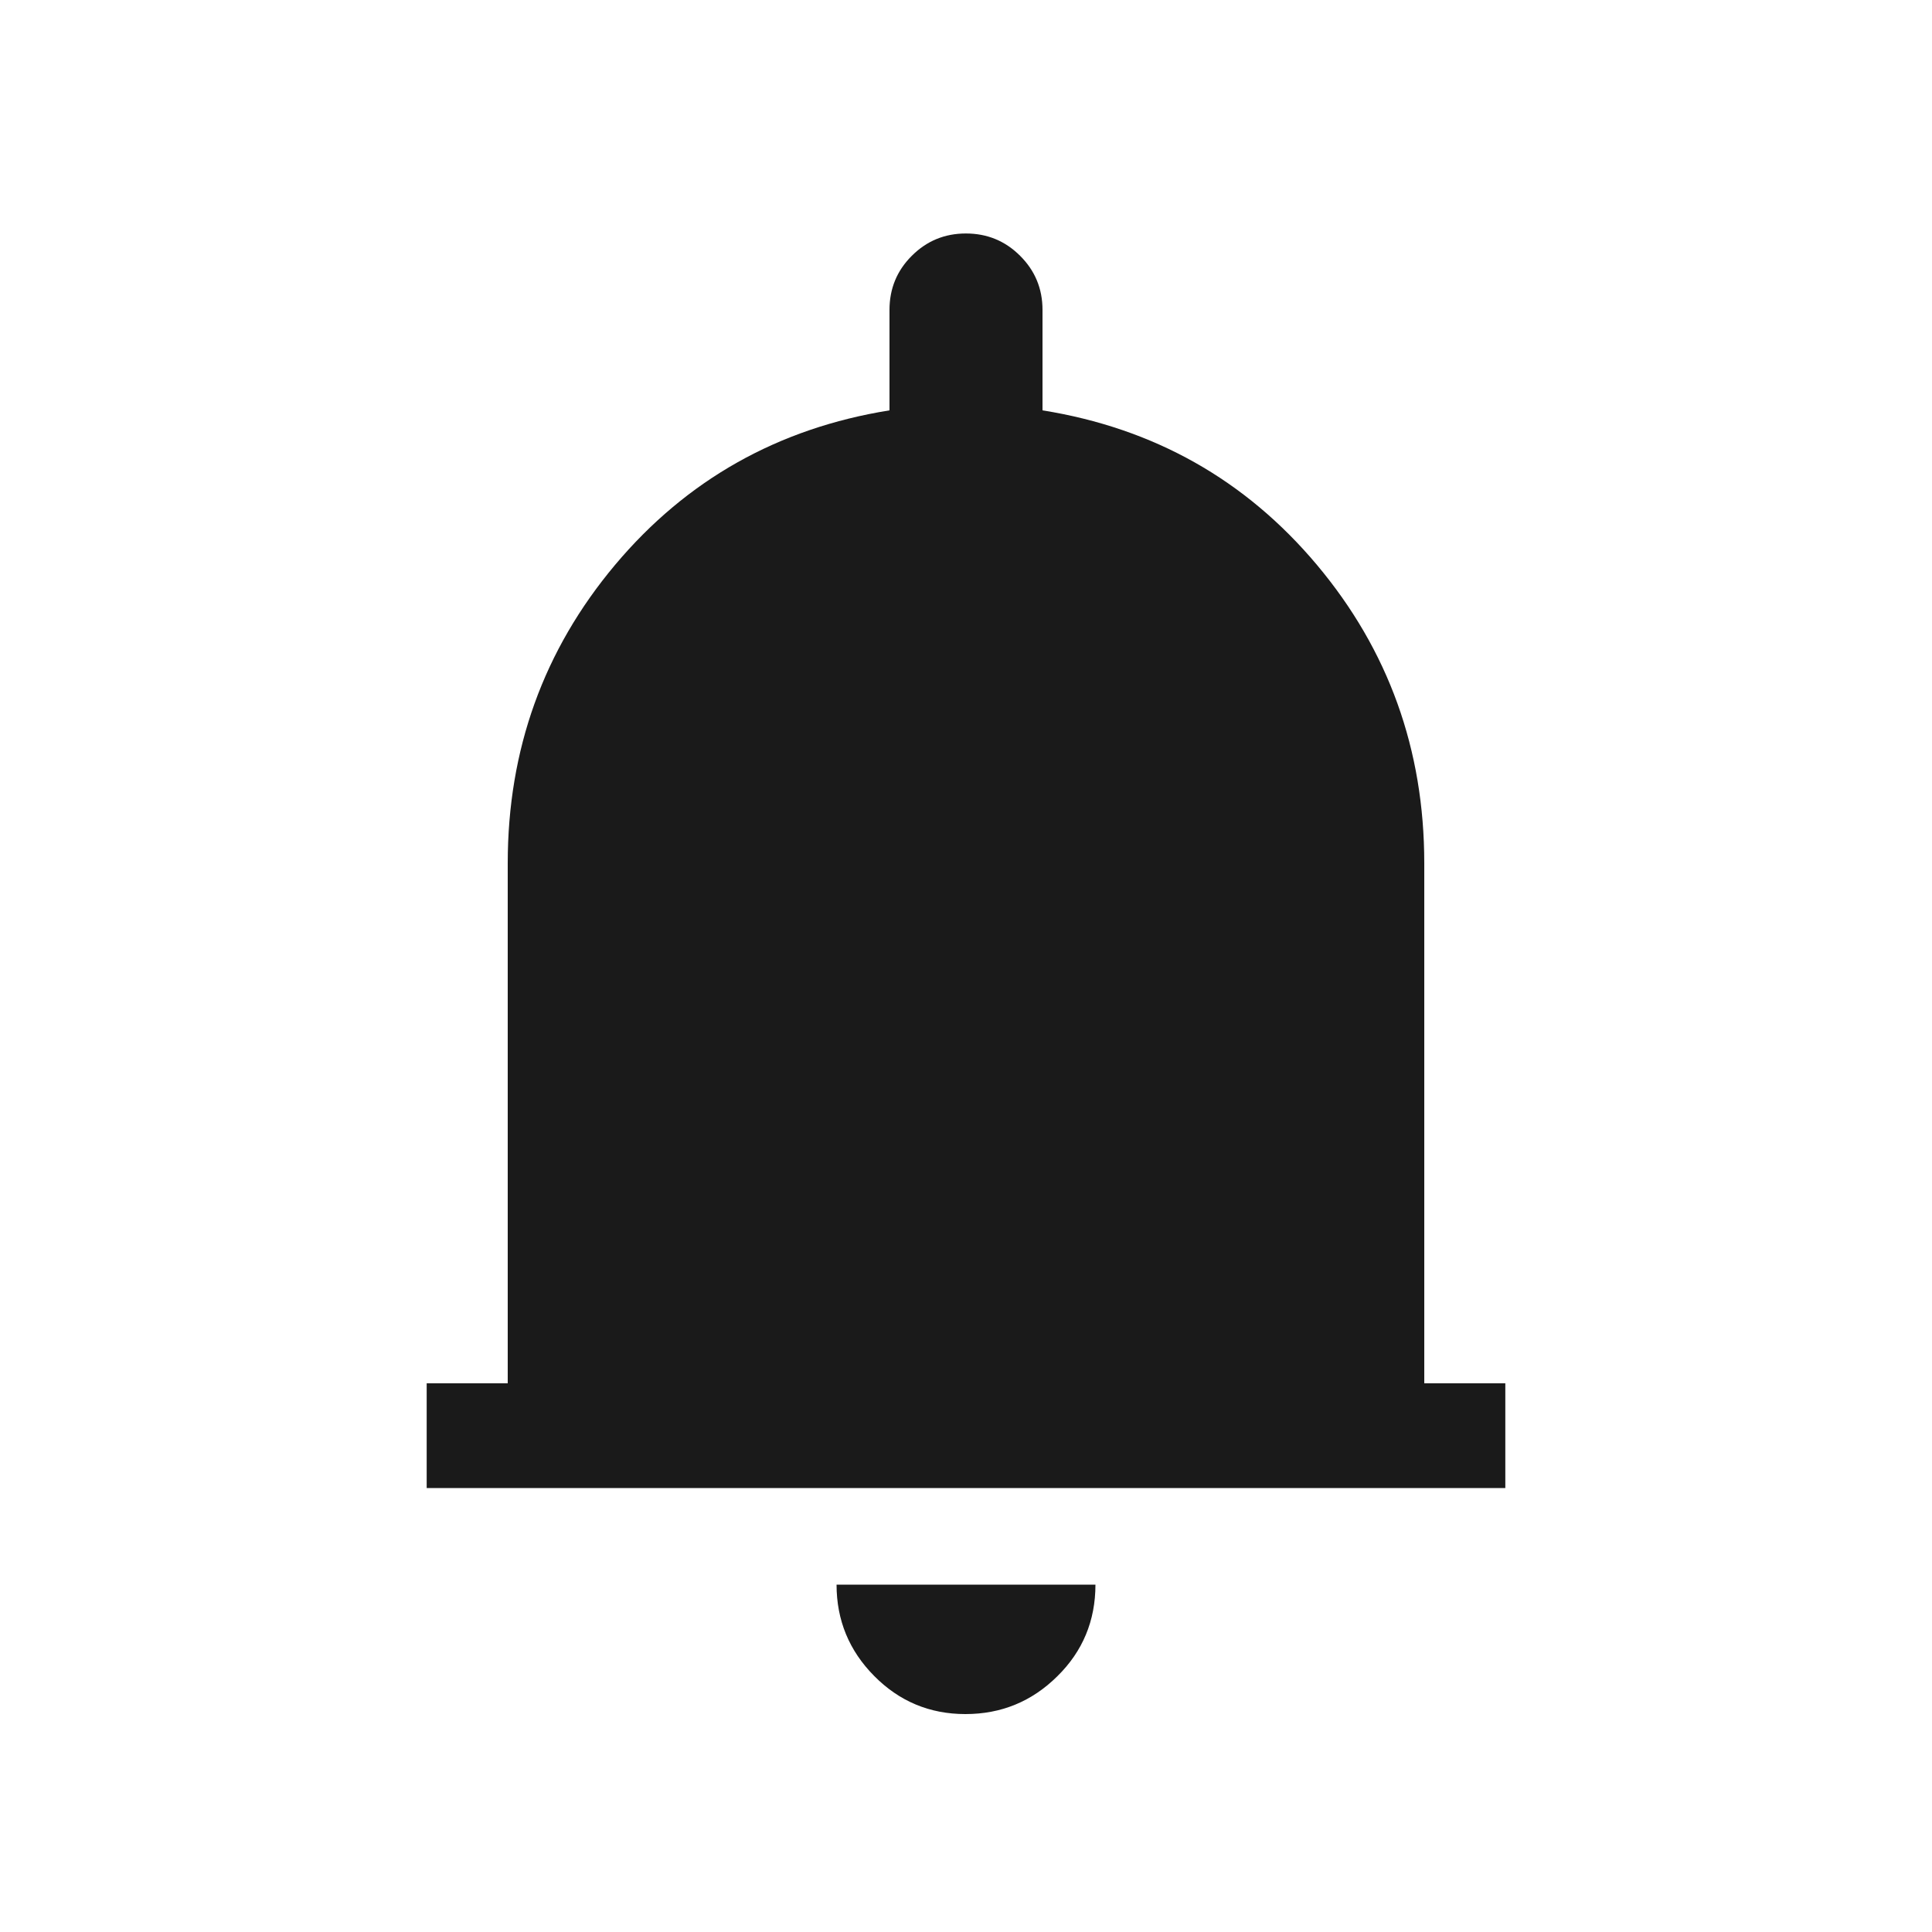 <svg xmlns="http://www.w3.org/2000/svg" width="20" height="20" viewBox="0 0 20 20" fill="none">
  <path d="M4.417 15.404V14.32H5.256V8.936C5.256 7.76 5.627 6.73 6.367 5.848C7.107 4.967 8.055 4.433 9.208 4.248V3.208C9.208 2.988 9.285 2.801 9.439 2.648C9.593 2.494 9.779 2.417 9.999 2.417C10.219 2.417 10.406 2.494 10.56 2.648C10.714 2.801 10.792 2.988 10.792 3.208V4.248C11.946 4.433 12.893 4.967 13.633 5.848C14.373 6.73 14.744 7.76 14.744 8.936V14.32H15.583V15.404H4.417ZM9.994 17.744C9.624 17.744 9.309 17.612 9.05 17.35C8.79 17.088 8.66 16.772 8.66 16.404H11.34C11.34 16.778 11.208 17.095 10.944 17.354C10.681 17.614 10.364 17.744 9.994 17.744Z" fill="#1A1A1A"/>
</svg>